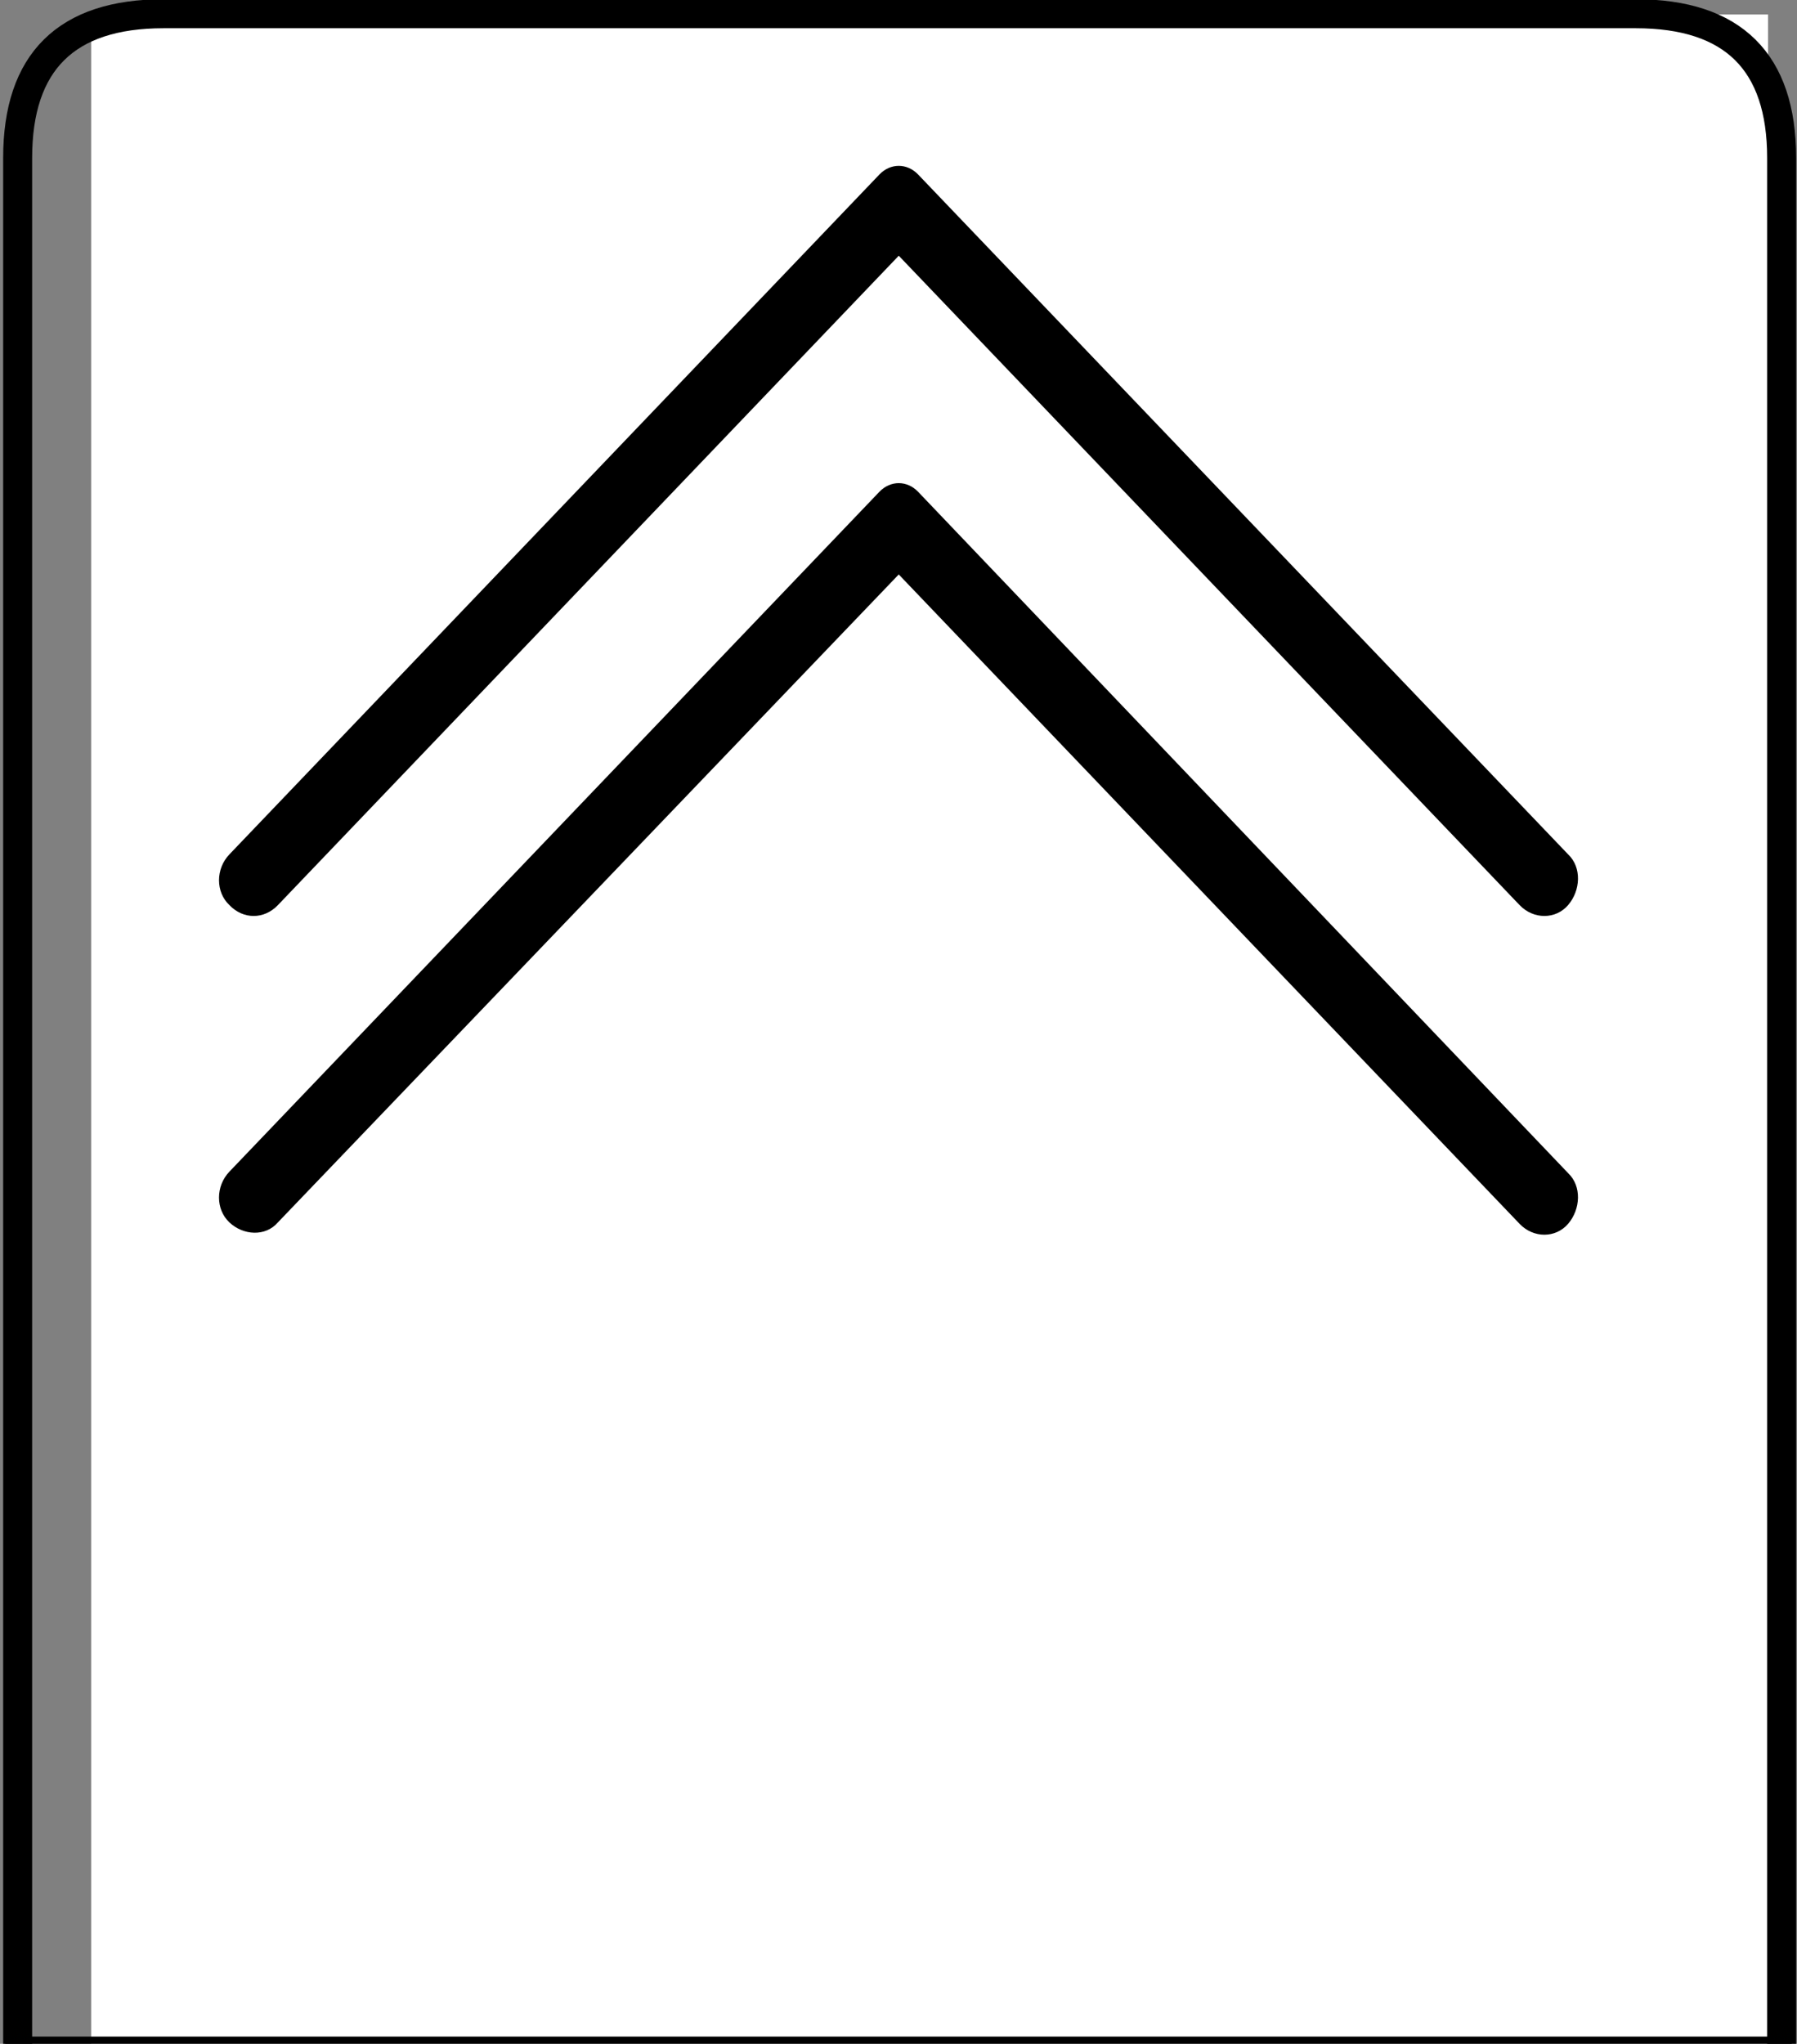 <svg width="124" height="141" xmlns="http://www.w3.org/2000/svg" xmlns:svg="http://www.w3.org/2000/svg">
 <rect width="100%" height="100%" fill="#808080" stroke="none"/>
 <g class="layer">
  <title>Layer 1</title>
  <rect id="svg_2" fill="#ffffff" height="140" width="115.71" y="1" x="6.291"/>
  <path stroke="#000000" id="svg_4" stroke-miterlimit="10" fill="none" d="m0.365,141l51.362,0q10.272,0 20.545,0l51.362,0"/>
  <path fill="black" id="svg_5" d="m63.356,33.931c-0.765,-0.8 -1.913,-0.8 -2.678,0l-44.849,46.9c-0.956,1 -0.956,2.6 0,3.5c0.956,0.9 2.486,1 3.347,0l42.841,-44.7l42.841,44.8c0.956,1 2.486,1 3.347,0c0.861,-1 0.956,-2.6 0,-3.5l-44.849,-47z"/>
  <path fill="black" id="svg_6" d="m19.177,62.442l42.841,-44.8l42.841,44.8c0.956,1 2.486,1 3.347,0c0.861,-1 0.956,-2.6 0,-3.5l-44.849,-46.9c-0.765,-0.8 -1.913,-0.8 -2.678,0l-44.849,46.9c-0.956,1 -0.956,2.6 0,3.5c0.956,1 2.391,1 3.347,0z"/>
  <path stroke="#000000" id="svg_3" stroke-miterlimit="10" stroke-width="2" fill="none" d="m1.218,141l0,-130.102q0,-9.949 10.06,-9.949l101.602,0q10.06,0 10.06,9.949l0,130.288"/>
 </g>
</svg>